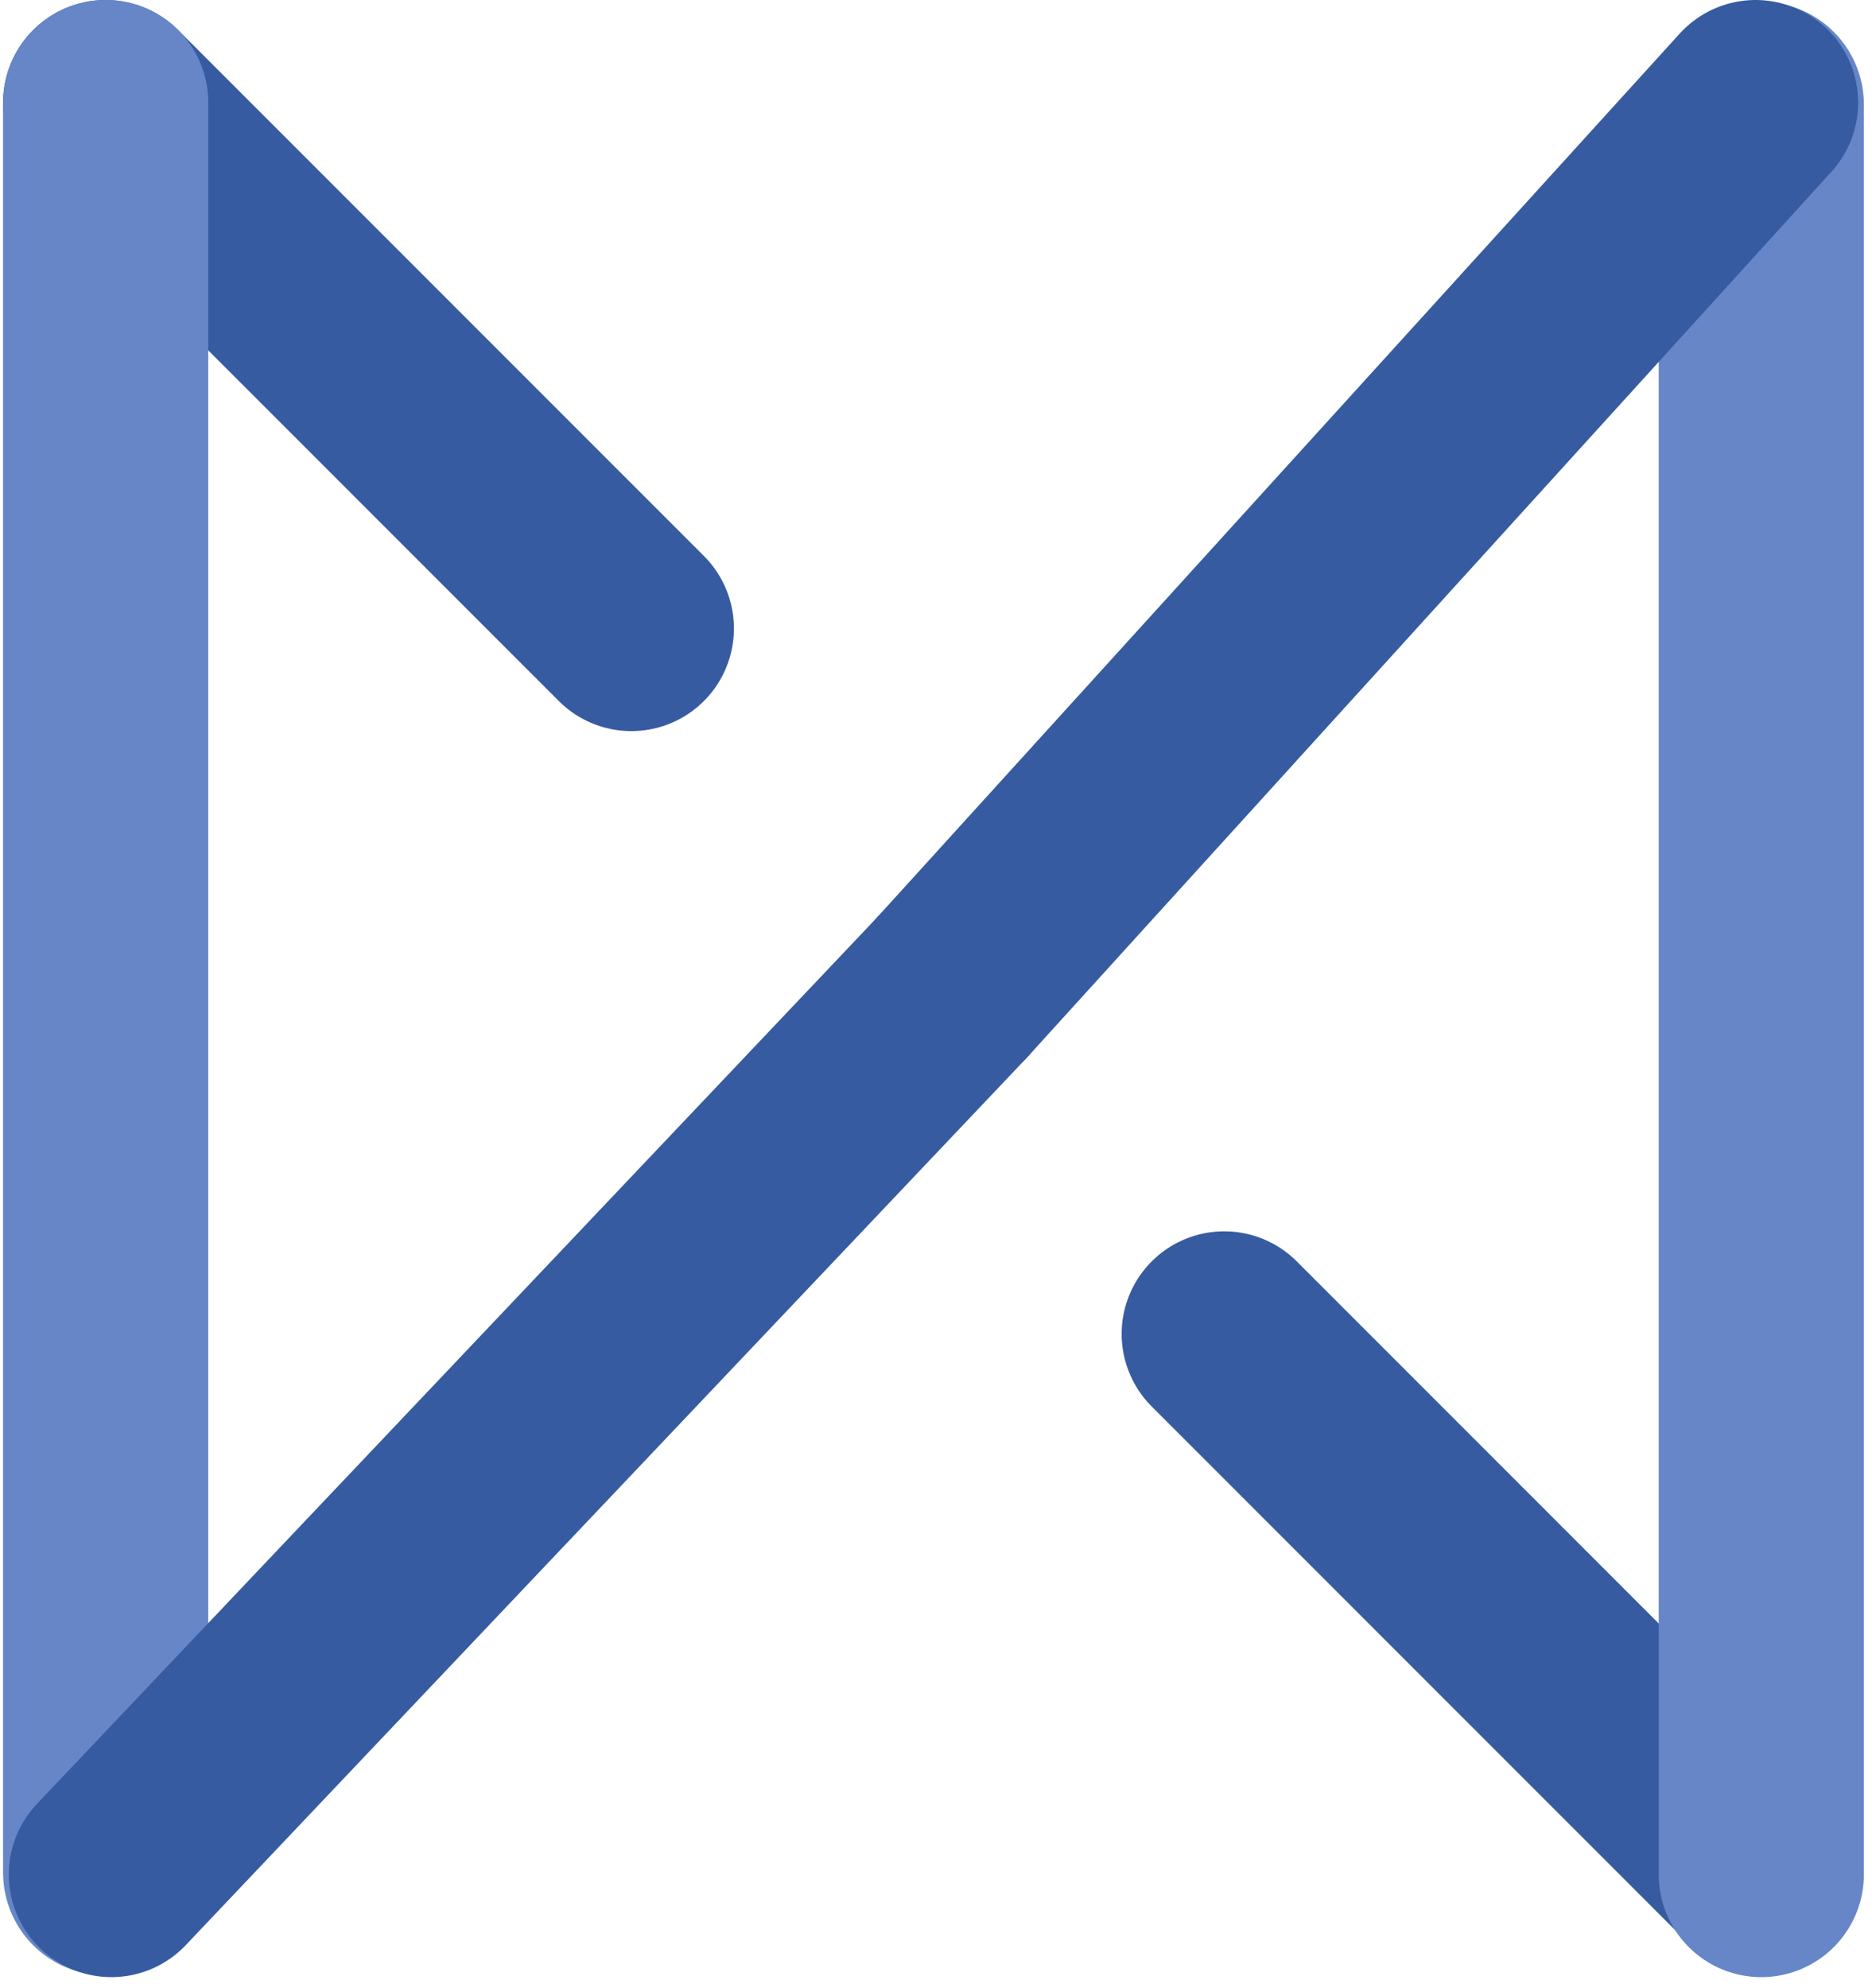 <svg width="146" height="155" viewBox="0 0 146 155" fill="none" xmlns="http://www.w3.org/2000/svg">
<path d="M8.24 8L49.24 49" stroke="#375BA1" stroke-width="16" stroke-linecap="round"/>
<path d="M95.48 104L136.48 145" stroke="#375BA1" stroke-width="16" stroke-linecap="round"/>
<path d="M8.24 146L8.24 8" stroke="#6786C7" stroke-width="16" stroke-linecap="round"/>
<path d="M137.366 8.147L137.366 146.147" stroke="#6786C7" stroke-width="16" stroke-linecap="round"/>
<path d="M8.685 146.146L74.24 77" stroke="#375BA1" stroke-width="16" stroke-linecap="round"/>
<path d="M136.921 8L74.24 77" stroke="#375BA1" stroke-width="16" stroke-linecap="round"/>
</svg>
